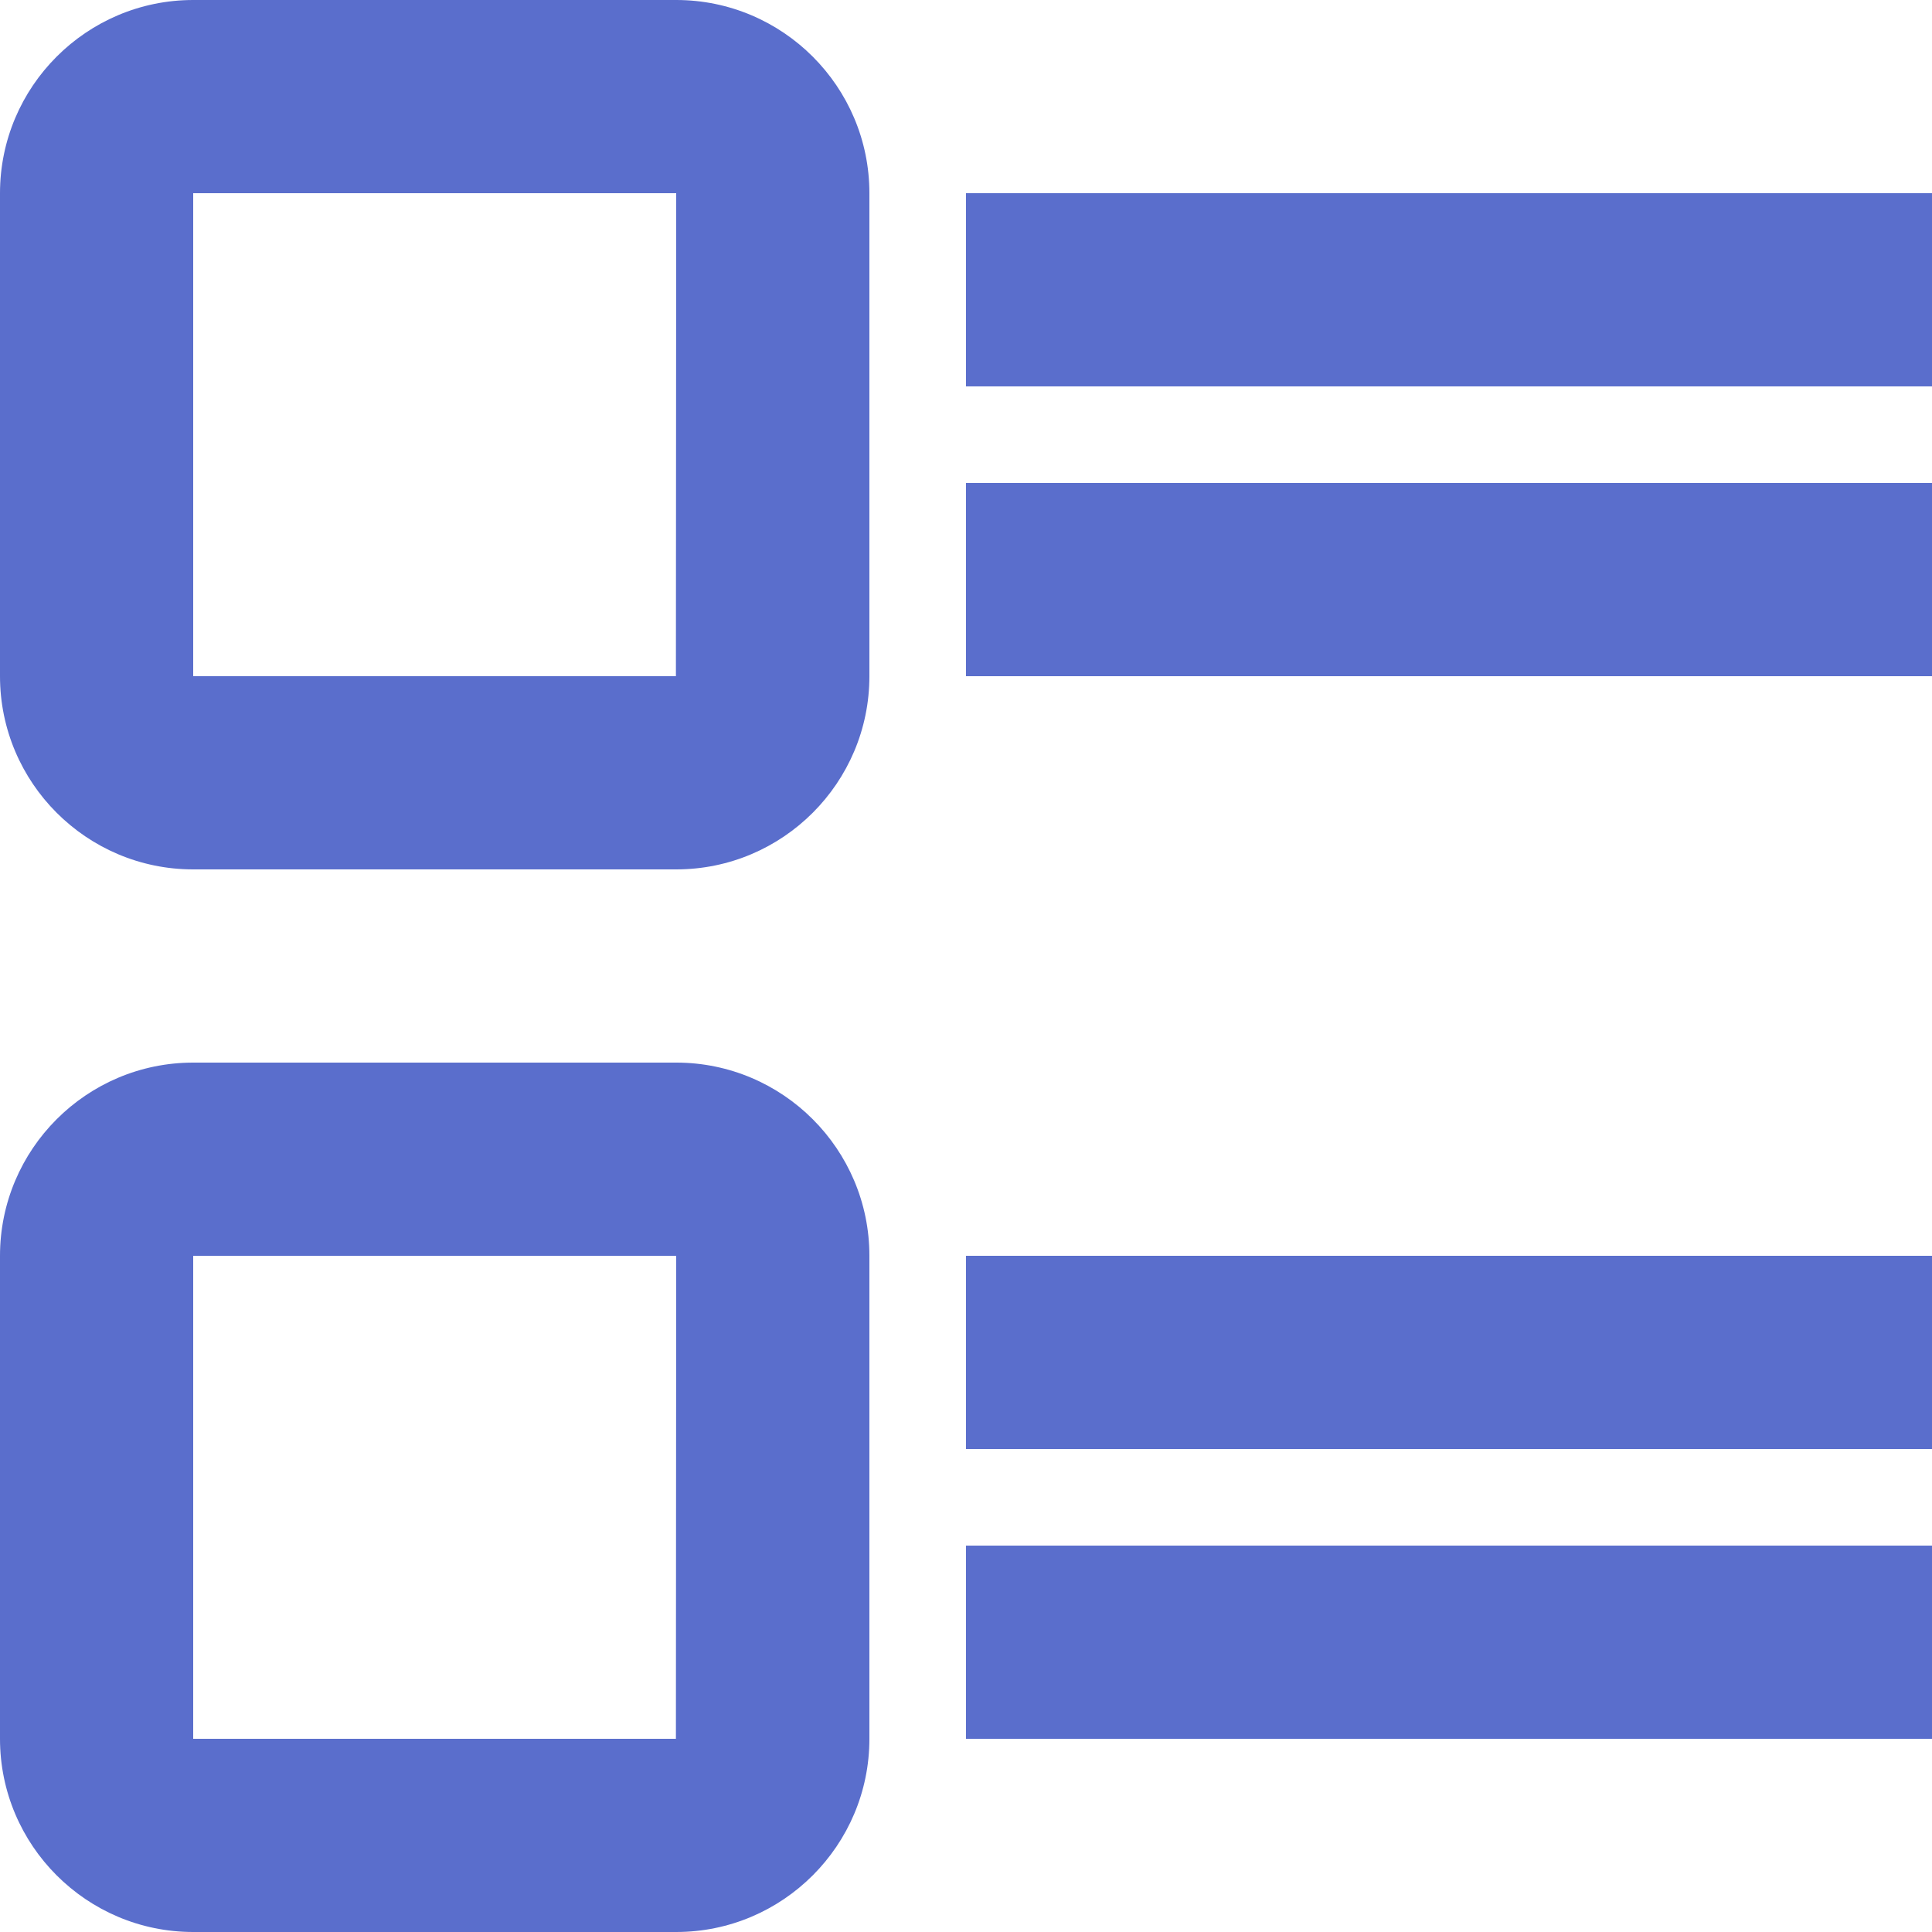 <svg width="20" height="20" xmlns="http://www.w3.org/2000/svg"><path d="M2 2v5h4.997L7 2H2zm5 7H2C.897 9 0 8.103 0 7V2C0 .897.897 0 2 0h5c1.103 0 2 .897 2 2v5c0 1.103-.897 2-2 2zm-5 4v5h4.997L7 13H2zm5 7H2c-1.103 0-2-.897-2-2v-5c0-1.103.897-2 2-2h5c1.103 0 2 .897 2 2v5c0 1.103-.897 2-2 2zM20 4H10V2h10zm0 3H10V5h10zm0 8H10v-2h10zm0 3H10v-2h10z" fill="#5A6ECC" fill-rule="evenodd"/></svg>